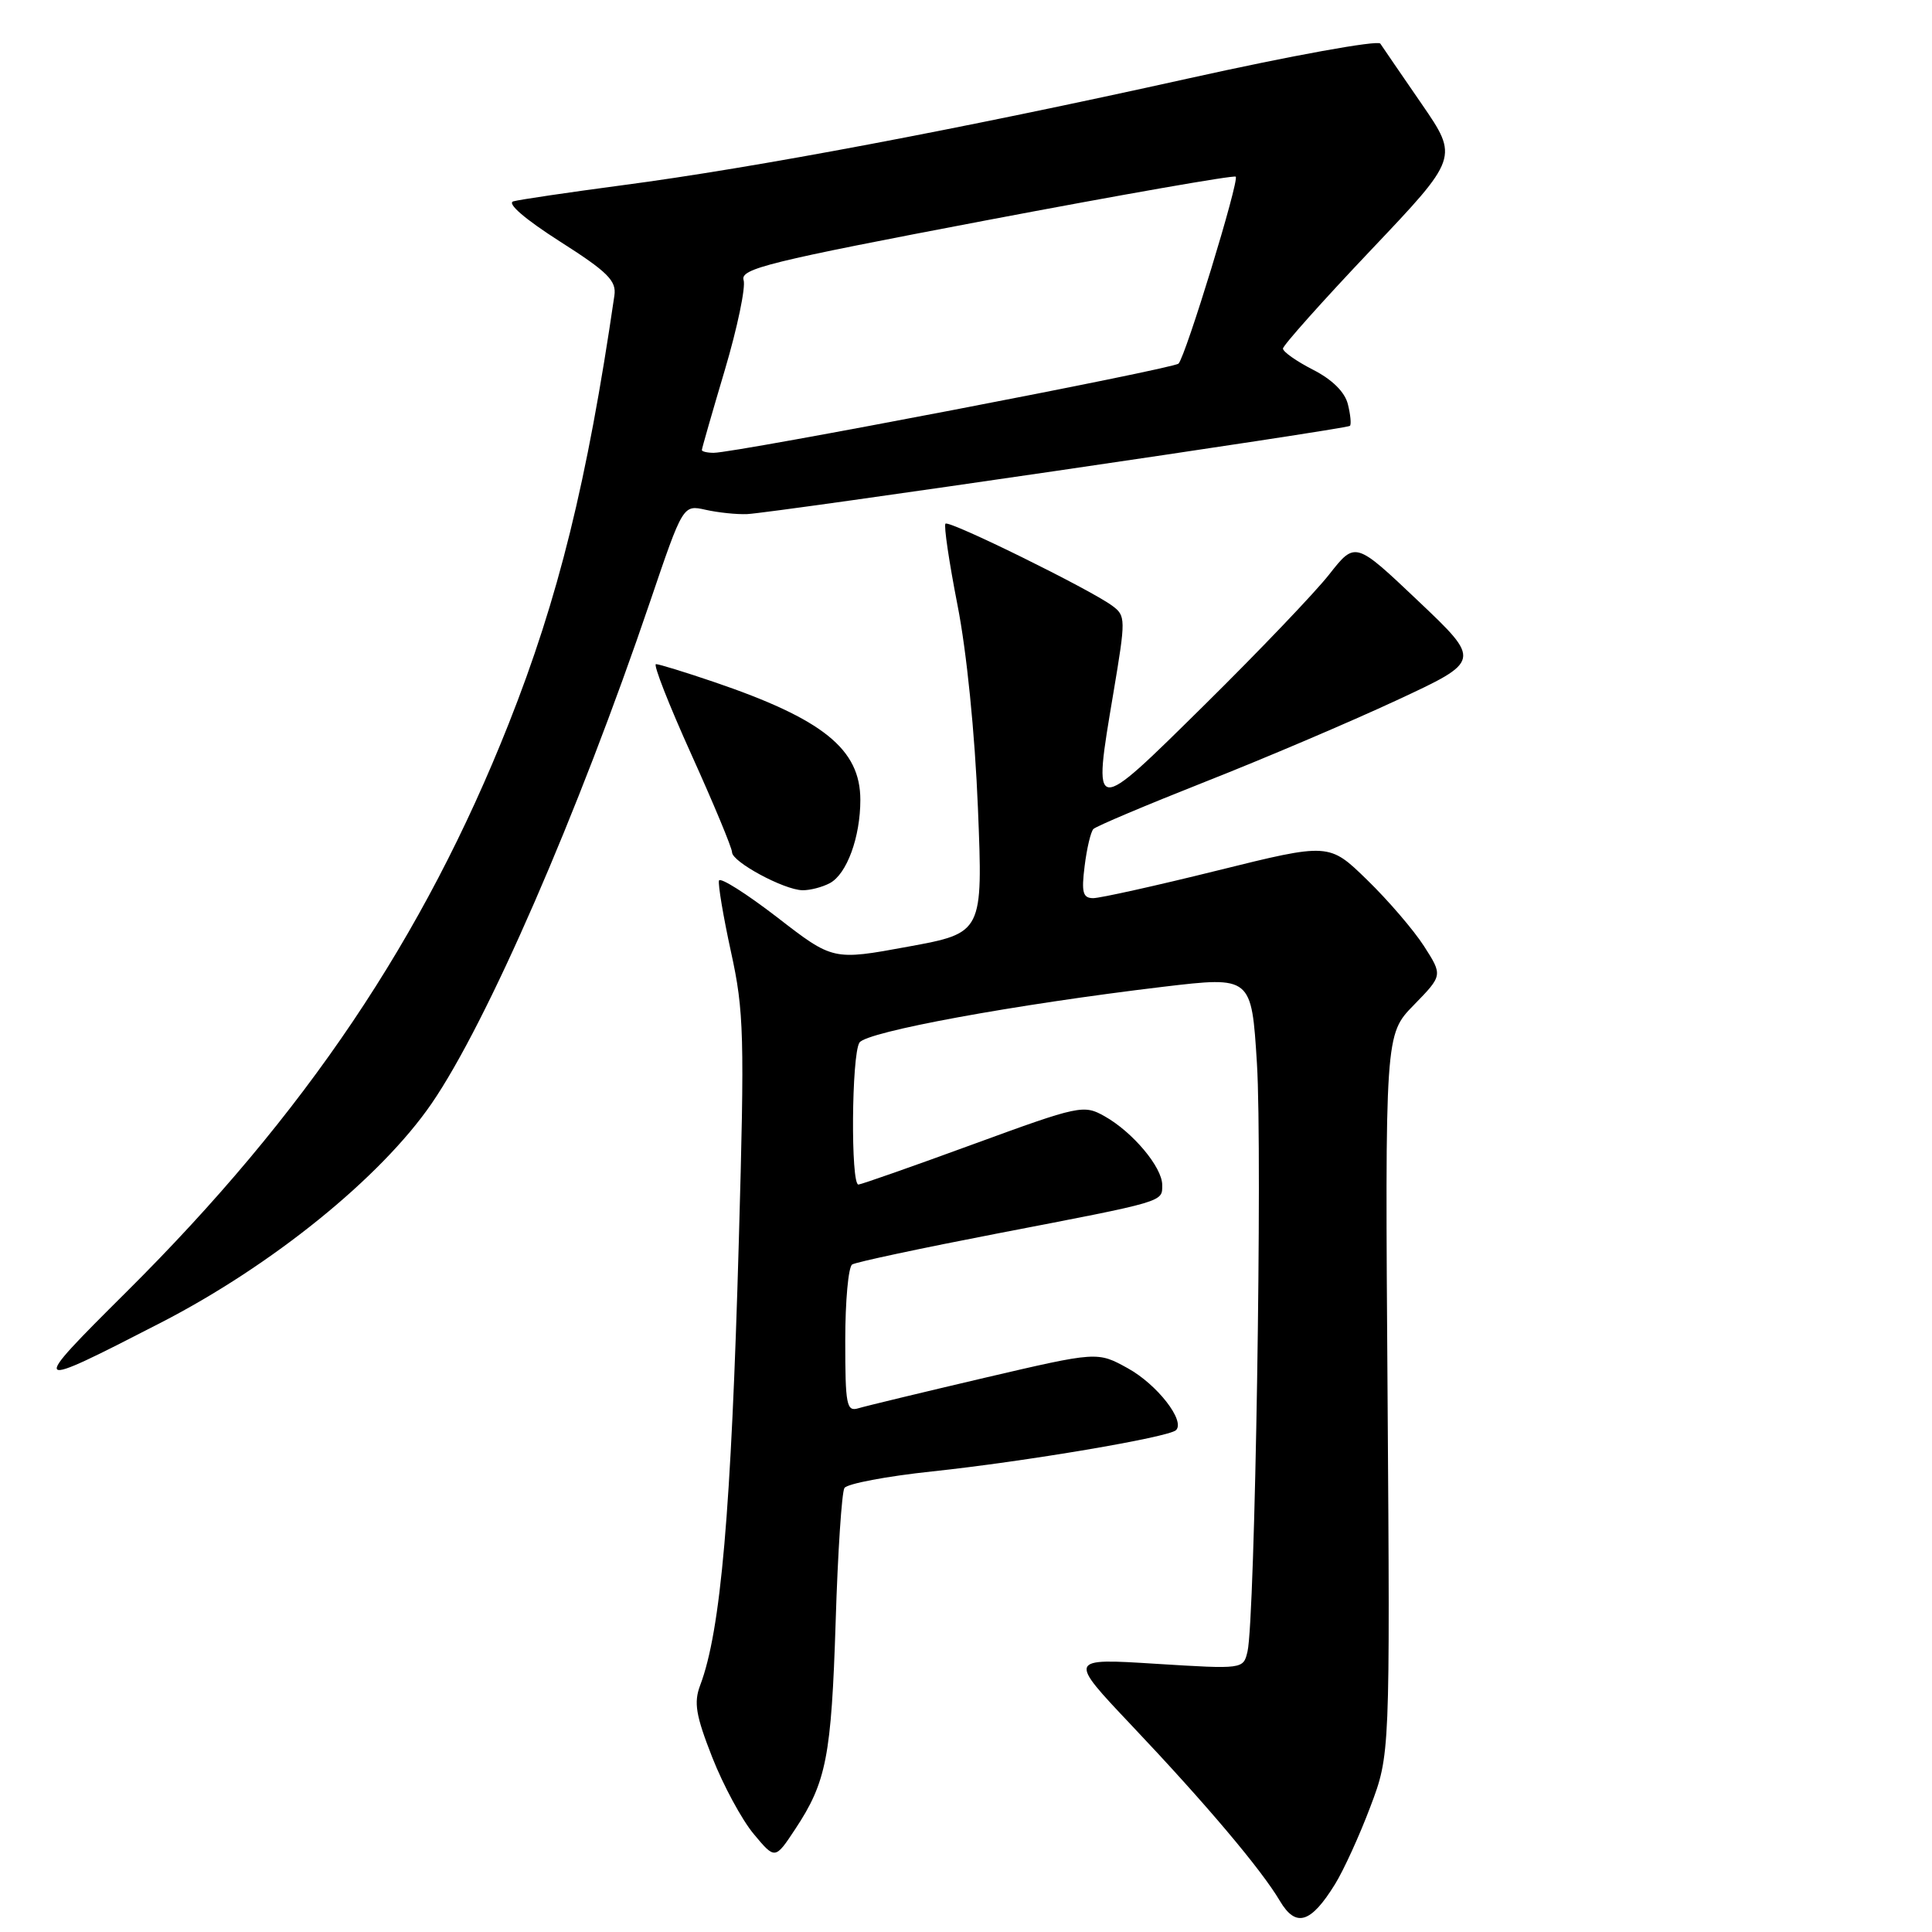 <?xml version="1.0" encoding="UTF-8" standalone="no"?>
<!DOCTYPE svg PUBLIC "-//W3C//DTD SVG 1.1//EN" "http://www.w3.org/Graphics/SVG/1.1/DTD/svg11.dtd" >
<svg xmlns="http://www.w3.org/2000/svg" xmlns:xlink="http://www.w3.org/1999/xlink" version="1.1" viewBox="0 0 256 256">
 <g >
 <path fill="currentColor"
d=" M 176.90 249.66 C 178.04 247.82 180.15 243.20 181.58 239.40 C 184.19 232.50 184.19 232.50 183.86 184.79 C 183.52 137.07 183.52 137.07 187.35 133.16 C 191.17 129.24 191.17 129.24 188.69 125.37 C 187.32 123.24 183.93 119.29 181.15 116.59 C 176.11 111.68 176.11 111.68 161.30 115.35 C 153.16 117.37 145.76 119.01 144.85 119.01 C 143.48 119.00 143.28 118.25 143.72 114.75 C 144.01 112.41 144.53 110.21 144.88 109.85 C 145.22 109.49 151.88 106.68 159.67 103.60 C 167.47 100.53 178.90 95.66 185.07 92.79 C 196.29 87.57 196.29 87.57 187.93 79.64 C 179.58 71.72 179.58 71.72 176.13 76.11 C 174.24 78.52 166.79 86.31 159.59 93.42 C 144.59 108.22 144.77 108.25 147.54 91.76 C 149.18 81.98 149.18 81.60 147.37 80.26 C 144.43 78.09 125.77 68.90 125.28 69.39 C 125.04 69.63 125.76 74.48 126.87 80.16 C 128.09 86.33 129.18 97.19 129.58 107.06 C 130.25 123.62 130.25 123.62 120.31 125.44 C 110.37 127.27 110.37 127.27 102.97 121.54 C 98.89 118.40 95.43 116.21 95.27 116.68 C 95.12 117.15 95.83 121.41 96.86 126.13 C 98.59 134.01 98.67 137.19 97.90 164.37 C 96.89 200.26 95.51 216.08 92.78 223.30 C 91.91 225.60 92.19 227.28 94.37 232.84 C 95.83 236.56 98.30 241.13 99.86 243.00 C 102.70 246.41 102.70 246.41 105.37 242.37 C 109.50 236.13 110.16 232.75 110.73 214.86 C 111.01 205.70 111.54 197.75 111.89 197.17 C 112.25 196.60 117.48 195.61 123.52 194.97 C 135.81 193.67 154.90 190.44 155.83 189.50 C 157.08 188.26 153.31 183.43 149.42 181.29 C 145.41 179.08 145.41 179.08 130.45 182.57 C 122.23 184.50 114.71 186.31 113.75 186.60 C 112.17 187.08 112.00 186.22 112.00 177.63 C 112.00 172.40 112.41 167.86 112.92 167.55 C 113.43 167.23 122.09 165.39 132.17 163.44 C 154.54 159.13 154.00 159.29 154.00 157.01 C 154.00 154.66 150.08 149.99 146.35 147.90 C 143.59 146.35 143.03 146.47 129.00 151.60 C 121.03 154.52 114.16 156.93 113.75 156.96 C 112.71 157.02 112.83 139.81 113.88 138.15 C 114.80 136.71 134.40 133.11 154.16 130.75 C 165.83 129.37 165.83 129.37 166.55 140.91 C 167.29 152.78 166.30 214.66 165.30 218.84 C 164.74 221.18 164.74 221.18 153.13 220.46 C 141.53 219.73 141.53 219.73 149.92 228.60 C 159.79 239.02 167.12 247.70 169.59 251.88 C 171.71 255.46 173.69 254.86 176.90 249.66 Z  M 21.28 175.28 C 36.04 167.69 50.43 156.05 57.18 146.24 C 64.53 135.55 76.59 107.85 86.15 79.69 C 90.50 66.88 90.50 66.88 93.50 67.55 C 95.15 67.92 97.62 68.18 99.00 68.12 C 102.45 67.97 178.41 56.86 178.87 56.43 C 179.07 56.25 178.95 54.95 178.60 53.56 C 178.20 51.94 176.52 50.29 173.98 48.99 C 171.79 47.87 170.00 46.61 170.00 46.19 C 170.00 45.77 175.24 39.90 181.64 33.15 C 193.27 20.89 193.27 20.89 188.39 13.79 C 185.70 9.88 183.23 6.28 182.90 5.78 C 182.58 5.29 171.18 7.35 157.40 10.41 C 127.24 17.10 99.97 22.24 82.50 24.54 C 75.35 25.49 68.83 26.45 68.02 26.68 C 67.13 26.94 69.55 29.03 74.15 31.97 C 80.53 36.03 81.70 37.20 81.41 39.16 C 77.81 63.82 73.99 79.29 67.40 95.91 C 56.16 124.28 40.45 147.63 16.74 171.20 C 3.72 184.15 3.83 184.26 21.28 175.28 Z  M 109.96 117.02 C 112.21 115.82 114.00 110.93 114.00 105.99 C 114.00 99.26 109.06 95.28 94.59 90.36 C 90.77 89.06 87.32 88.00 86.92 88.00 C 86.52 88.00 88.63 93.38 91.60 99.95 C 94.57 106.52 97.00 112.36 97.00 112.93 C 97.00 114.20 103.85 117.90 106.32 117.96 C 107.31 117.98 108.95 117.56 109.96 117.02 Z  M 93.00 59.63 C 93.00 59.43 94.37 54.66 96.04 49.04 C 97.71 43.41 98.83 38.04 98.53 37.11 C 98.06 35.61 101.88 34.67 130.66 29.20 C 148.63 25.79 163.51 23.18 163.74 23.41 C 164.24 23.91 157.11 47.20 156.16 48.18 C 155.49 48.86 97.47 60.00 94.57 60.00 C 93.71 60.00 93.00 59.83 93.00 59.63 Z "/>
</g>
</svg>